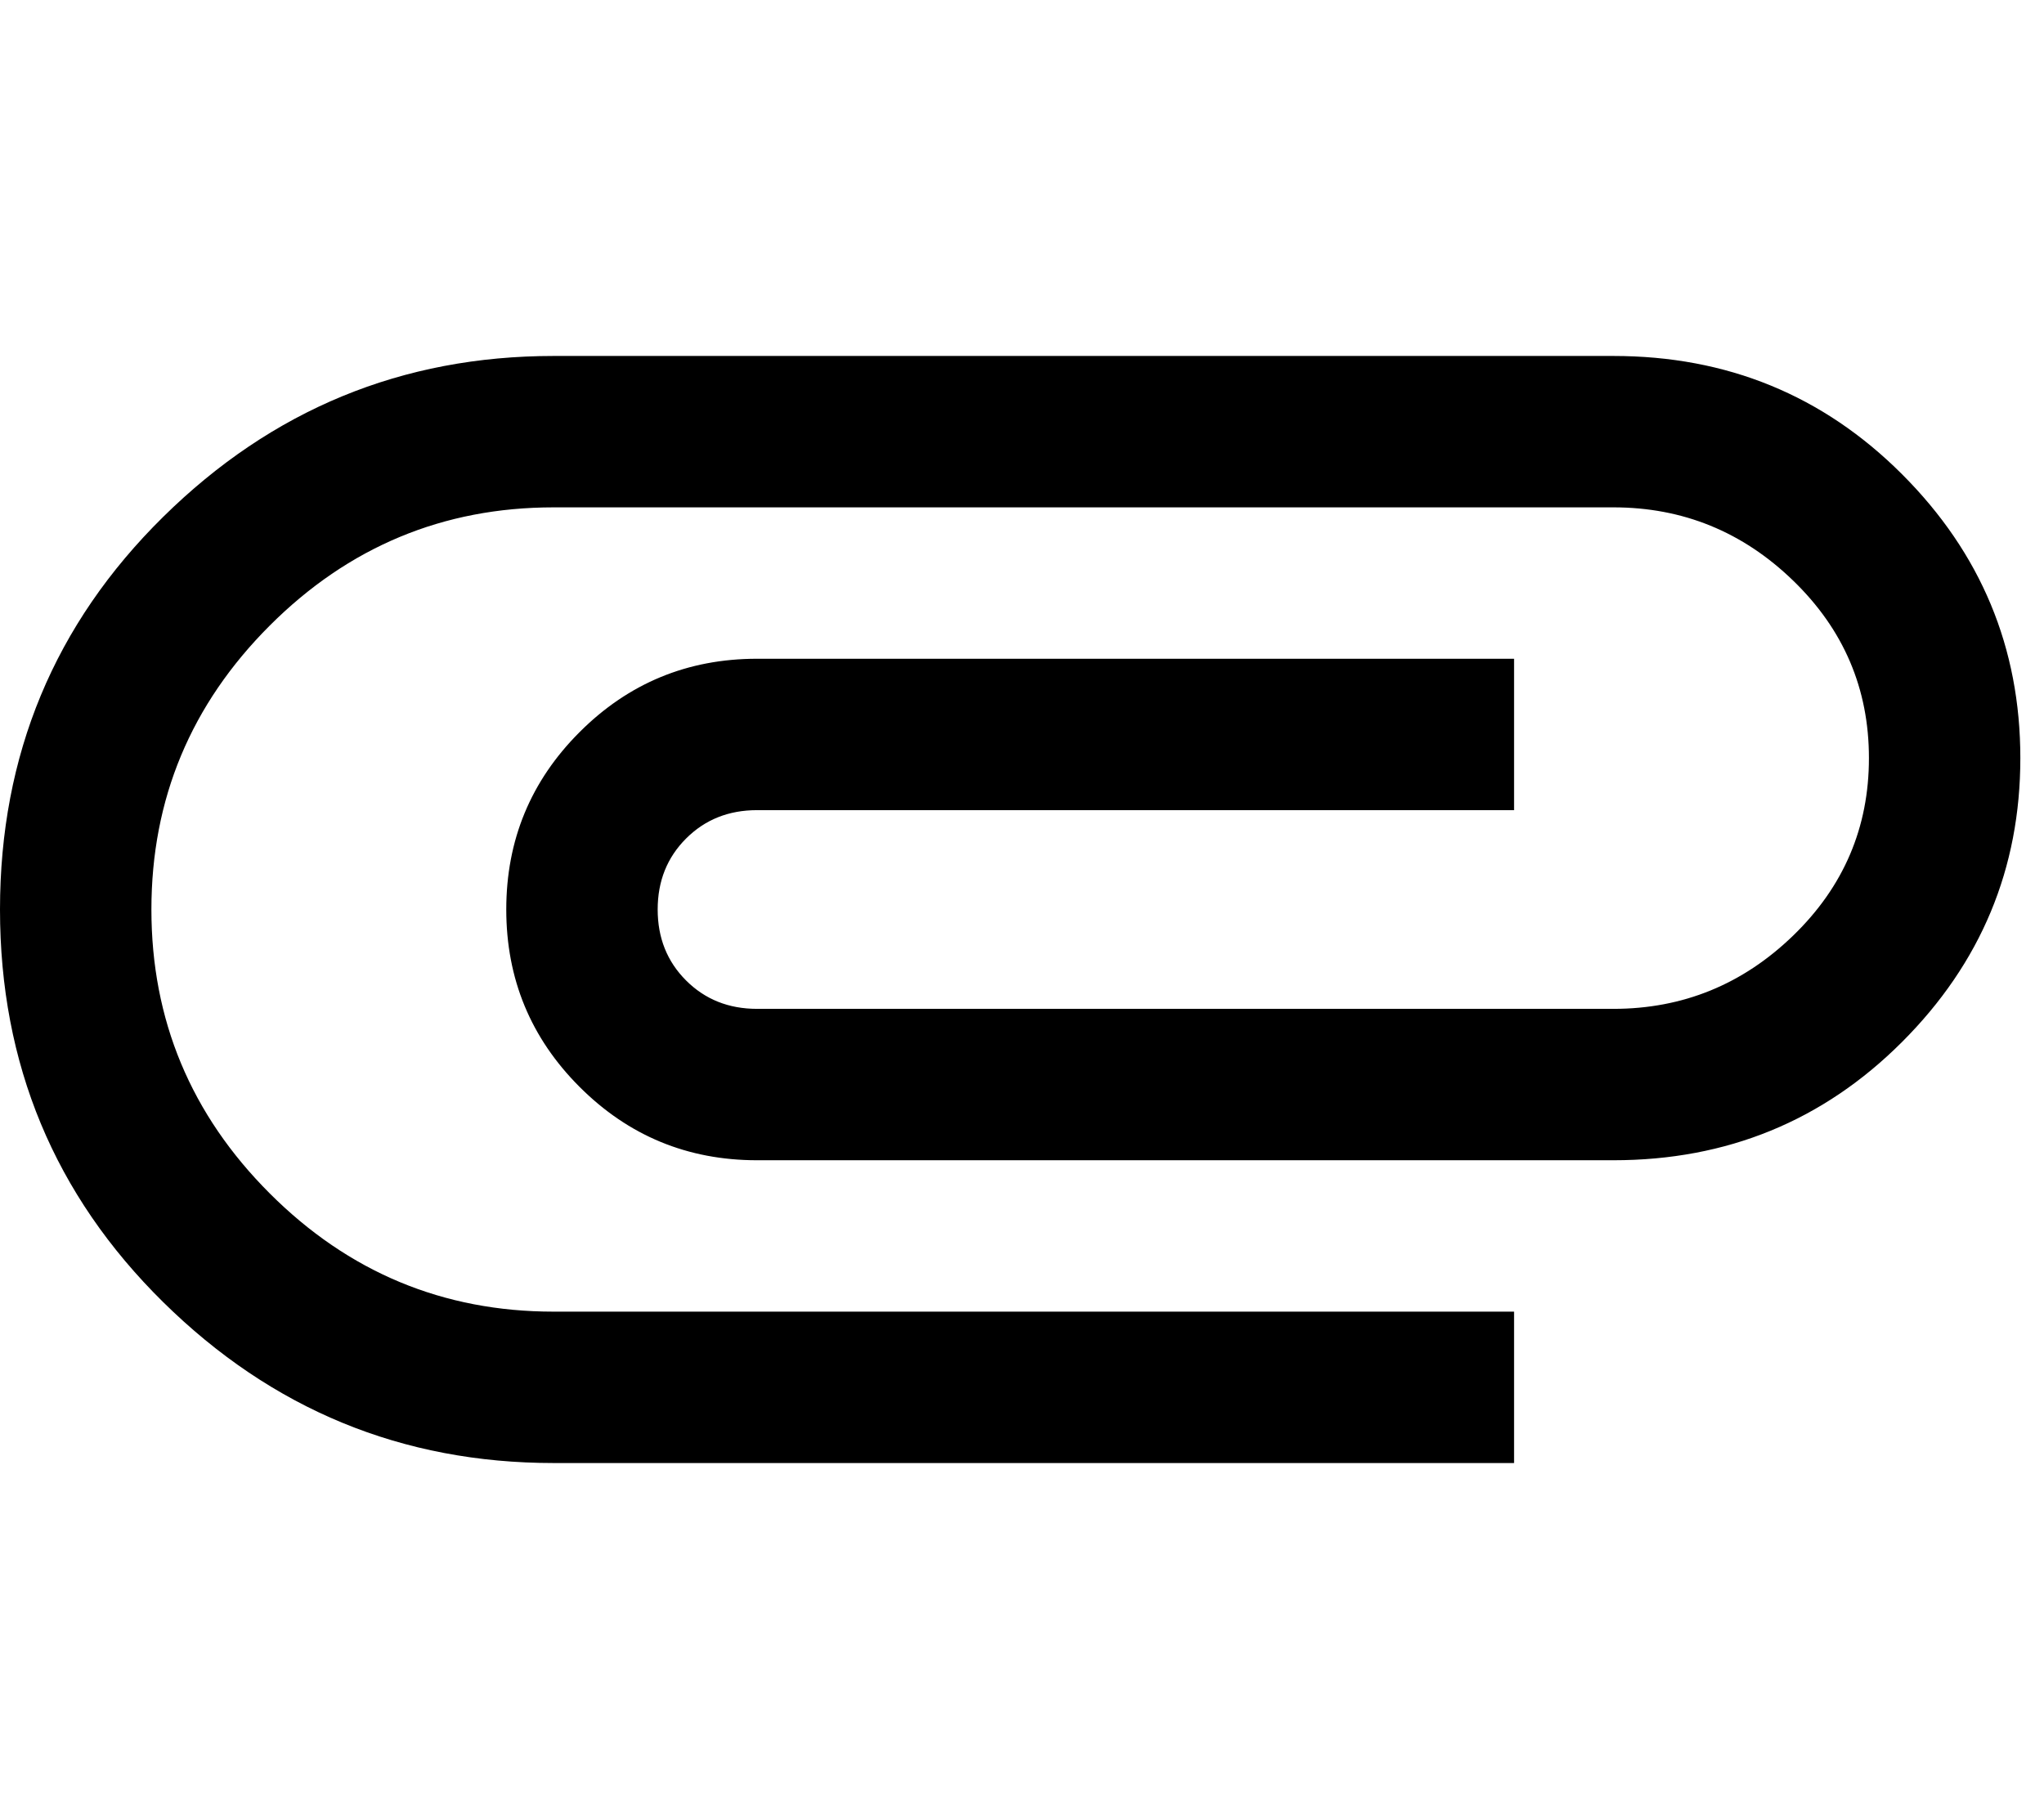 <svg xmlns="http://www.w3.org/2000/svg" width="3em" height="2.67em" viewBox="0 0 432 384"><path fill="currentColor" d="M117 309q-48 0-82.5-34T0 192t34.5-83T117 75h224q36 0 61 25t25 60t-25 60t-61 25H160q-22 0-37.5-15.5T107 192t15.5-37.5T160 139h160v32H160q-9 0-15 6t-6 15t6 15t15 6h181q22 0 38-15.5t16-37.5t-16-37.5t-38-15.5H117q-35 0-60 25t-25 60t25 60t60 25h203v32z"/></svg>